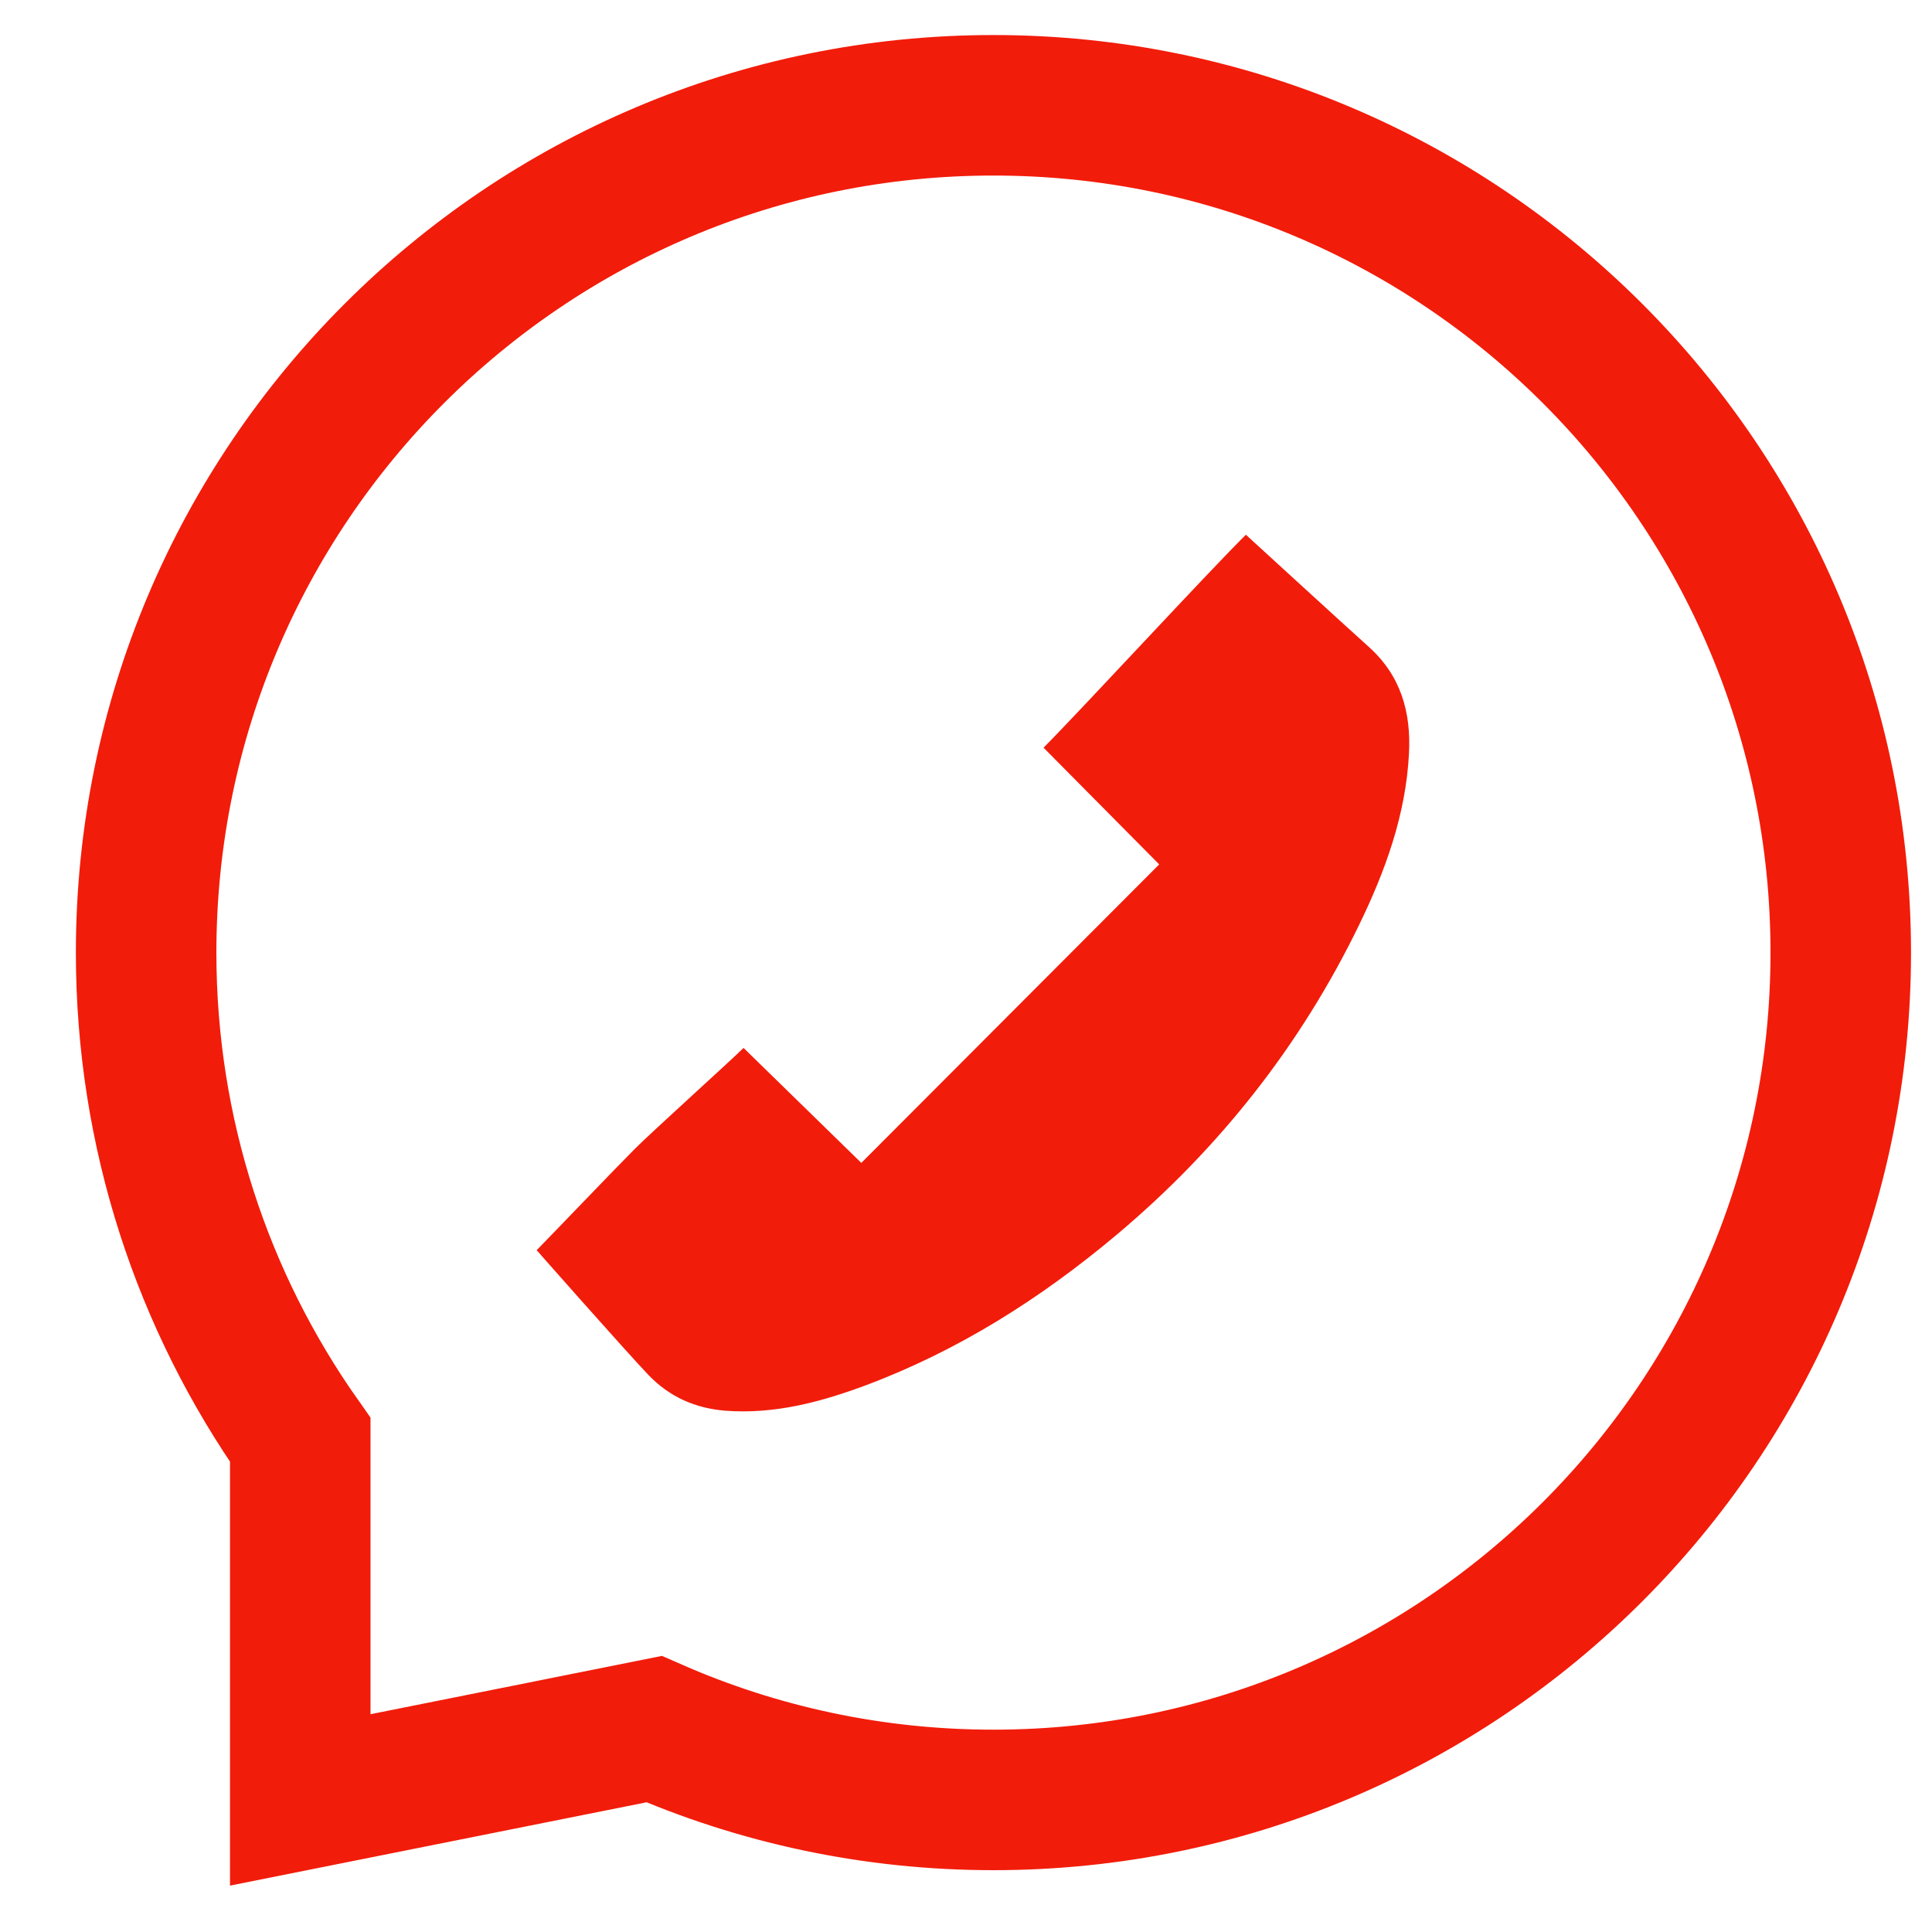 <svg width="22" height="22" viewBox="0 0 22 22" fill="none" xmlns="http://www.w3.org/2000/svg">
<path fill-rule="evenodd" clip-rule="evenodd" d="M3.419 16.396C2.313 14.826 1.664 12.913 1.664 10.848C1.664 5.519 5.984 1.199 11.312 1.199C16.641 1.199 20.961 5.519 20.961 10.848C20.961 16.176 16.641 20.496 11.312 20.496C9.938 20.496 8.631 20.208 7.448 19.69L3.419 20.496V16.396Z" stroke="#F21C0A" stroke-width="1.6"/>
<path fill-rule="evenodd" clip-rule="evenodd" d="M15.579 7.359C15.952 7.69 16.07 8.111 16.044 8.584C16.008 9.279 15.774 9.92 15.475 10.535C14.809 11.906 13.884 13.078 12.717 14.059C11.855 14.783 10.916 15.379 9.855 15.776C9.339 15.968 8.815 16.106 8.259 16.064C7.918 16.036 7.627 15.909 7.385 15.658C7.123 15.384 6.111 14.236 6.111 14.236C6.326 14.017 7.019 13.292 7.233 13.078C7.444 12.869 8.256 12.137 8.467 11.933L9.808 13.242L13.2 9.843L11.883 8.514C12.308 8.087 13.759 6.512 14.187 6.089C14.187 6.089 15.325 7.131 15.579 7.359Z" fill="#F21C0A"/>
</svg>
